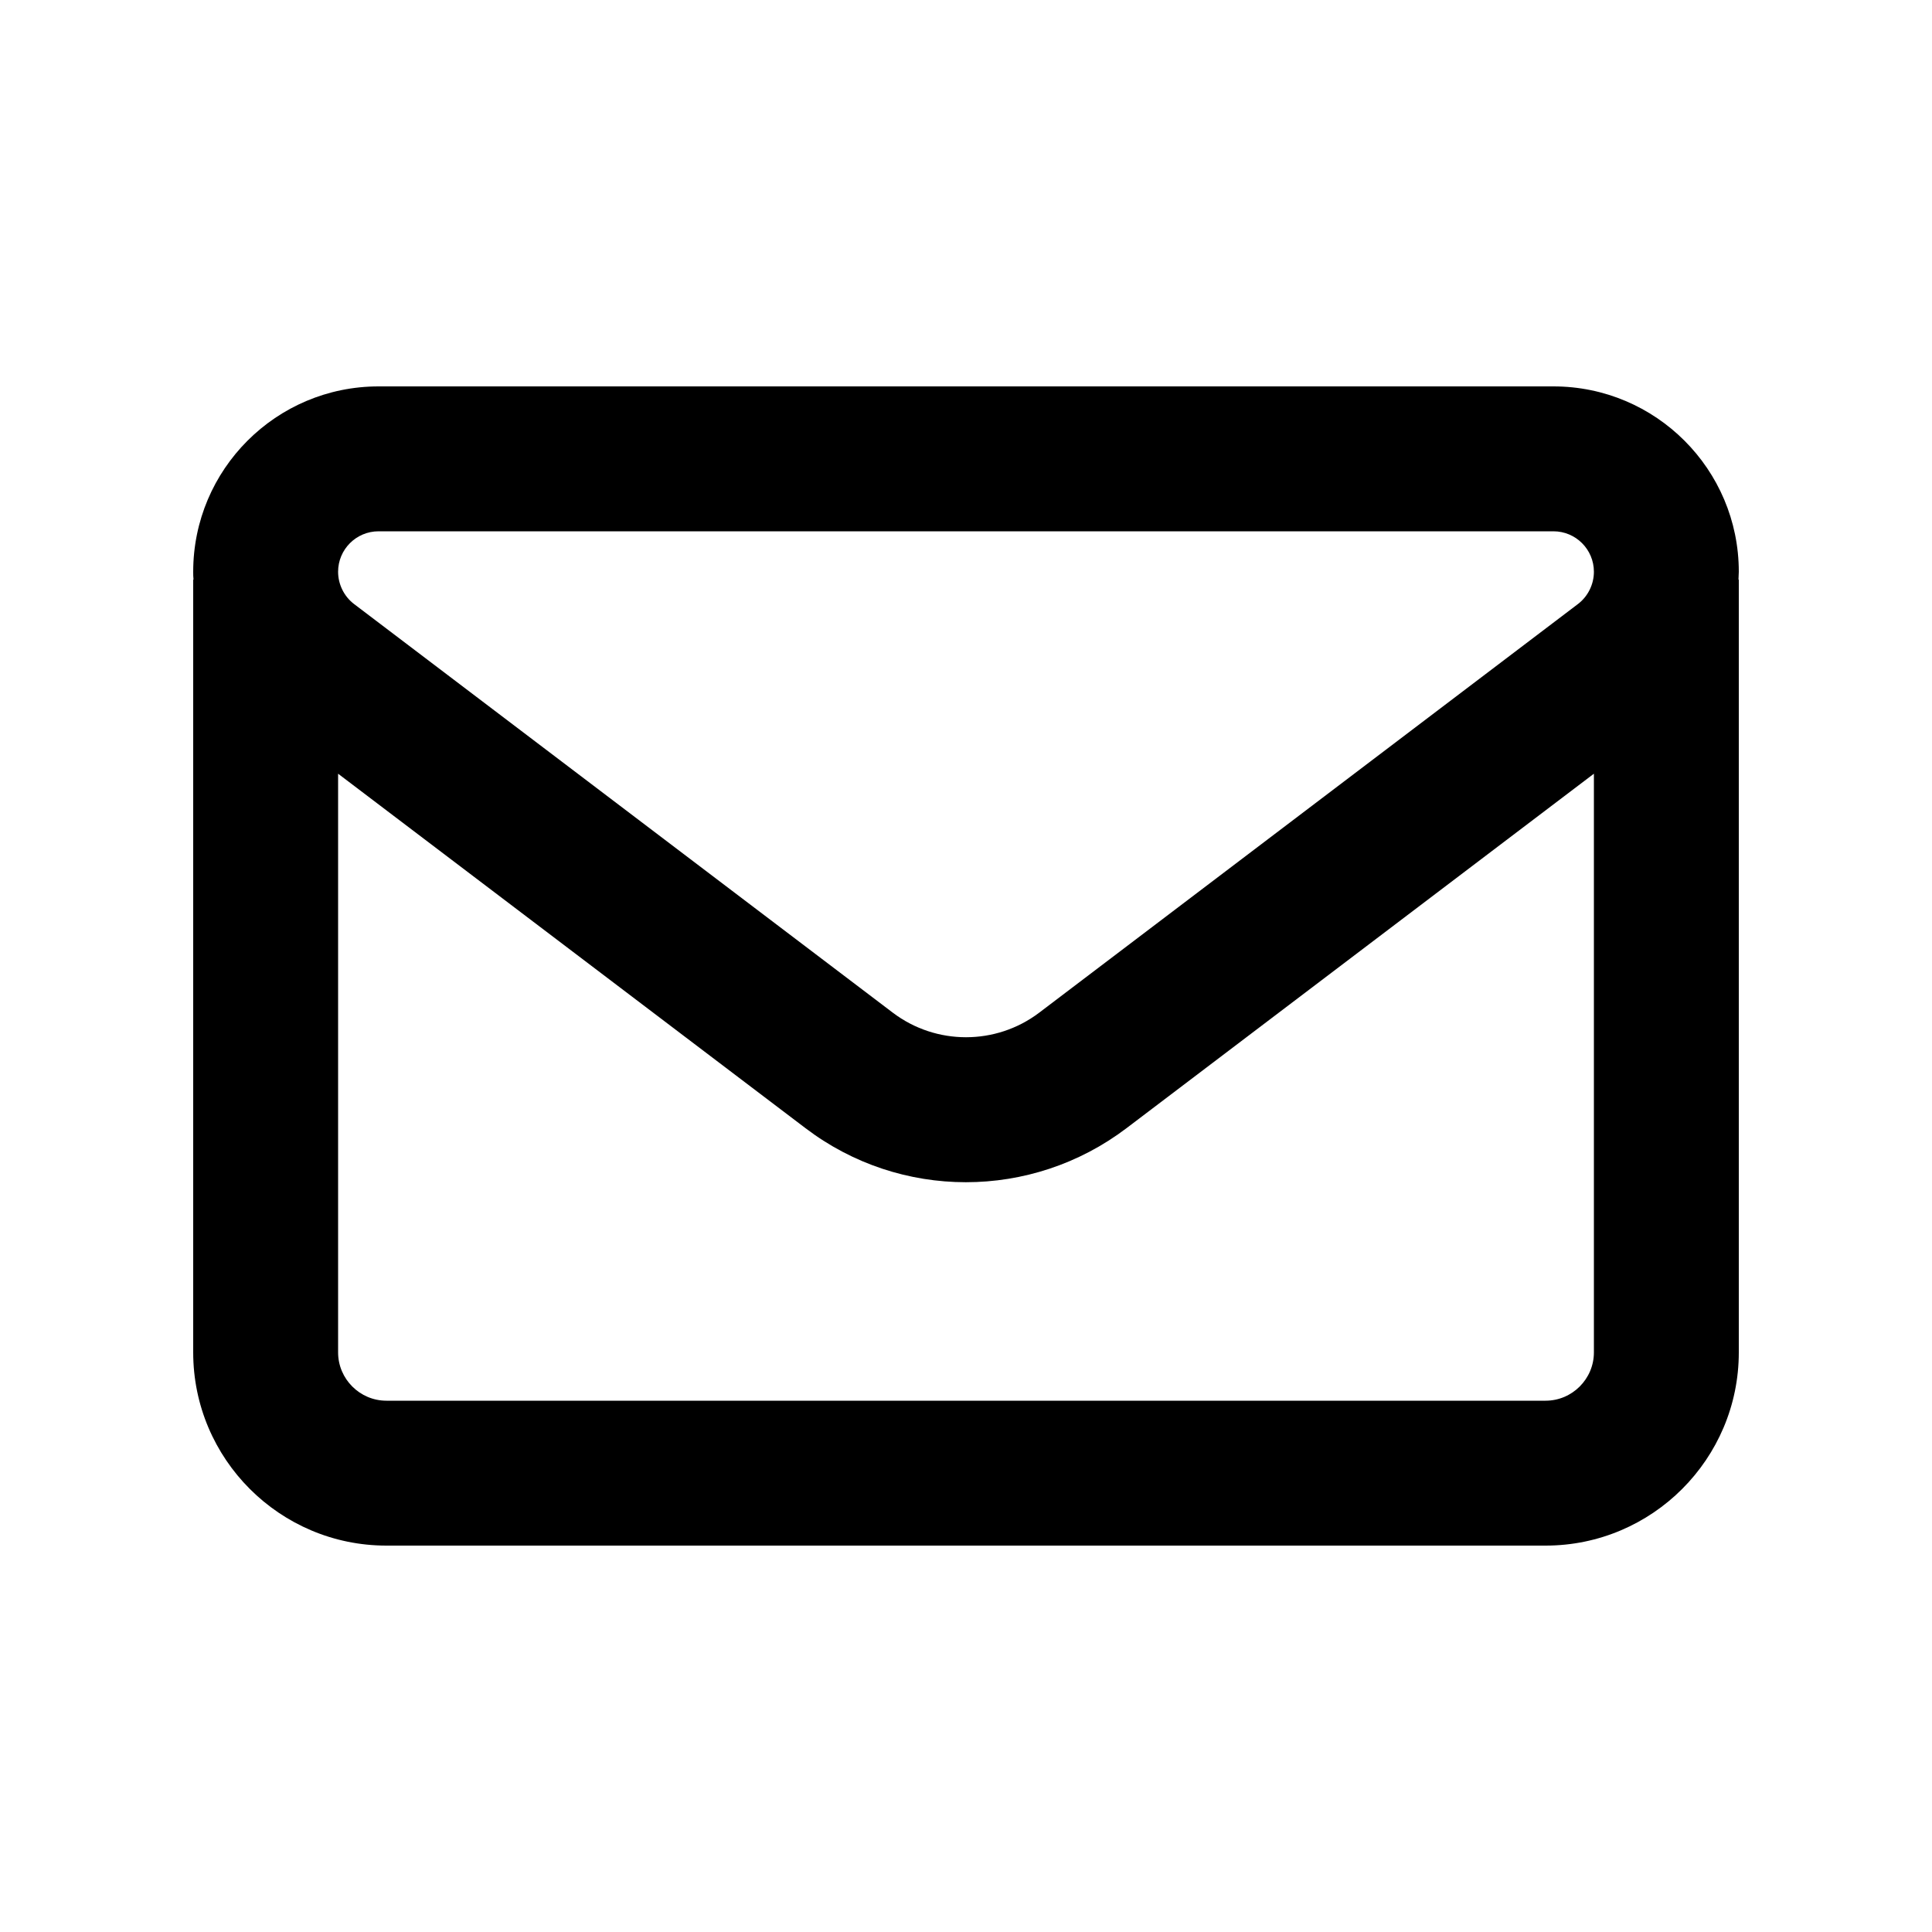 <svg width="100" height="100" viewBox="0 0 100 100" fill="none" xmlns="http://www.w3.org/2000/svg">
<path d="M19.594 20C14.297 20 10 24.297 10 29.594C10 29.734 10 29.859 10.016 30H10V70C10 75.516 14.484 80 20 80H80C85.516 80 90 75.516 90 70V30H89.984C89.984 29.859 90 29.734 90 29.594C90 24.297 85.703 20 80.406 20H19.594ZM82.5 40.047V70C82.5 71.375 81.375 72.5 80 72.5H20C18.625 72.5 17.5 71.375 17.5 70V40.047L41.688 58.391C46.594 62.125 53.391 62.125 58.312 58.391L82.5 40.047ZM17.5 29.594C17.5 28.438 18.438 27.5 19.594 27.5H80.406C81.562 27.5 82.5 28.438 82.5 29.594C82.5 30.25 82.188 30.875 81.672 31.266L53.781 52.422C51.547 54.109 48.453 54.109 46.219 52.422L18.328 31.266C17.812 30.875 17.5 30.25 17.5 29.594Z" fill="black"/>
</svg>
